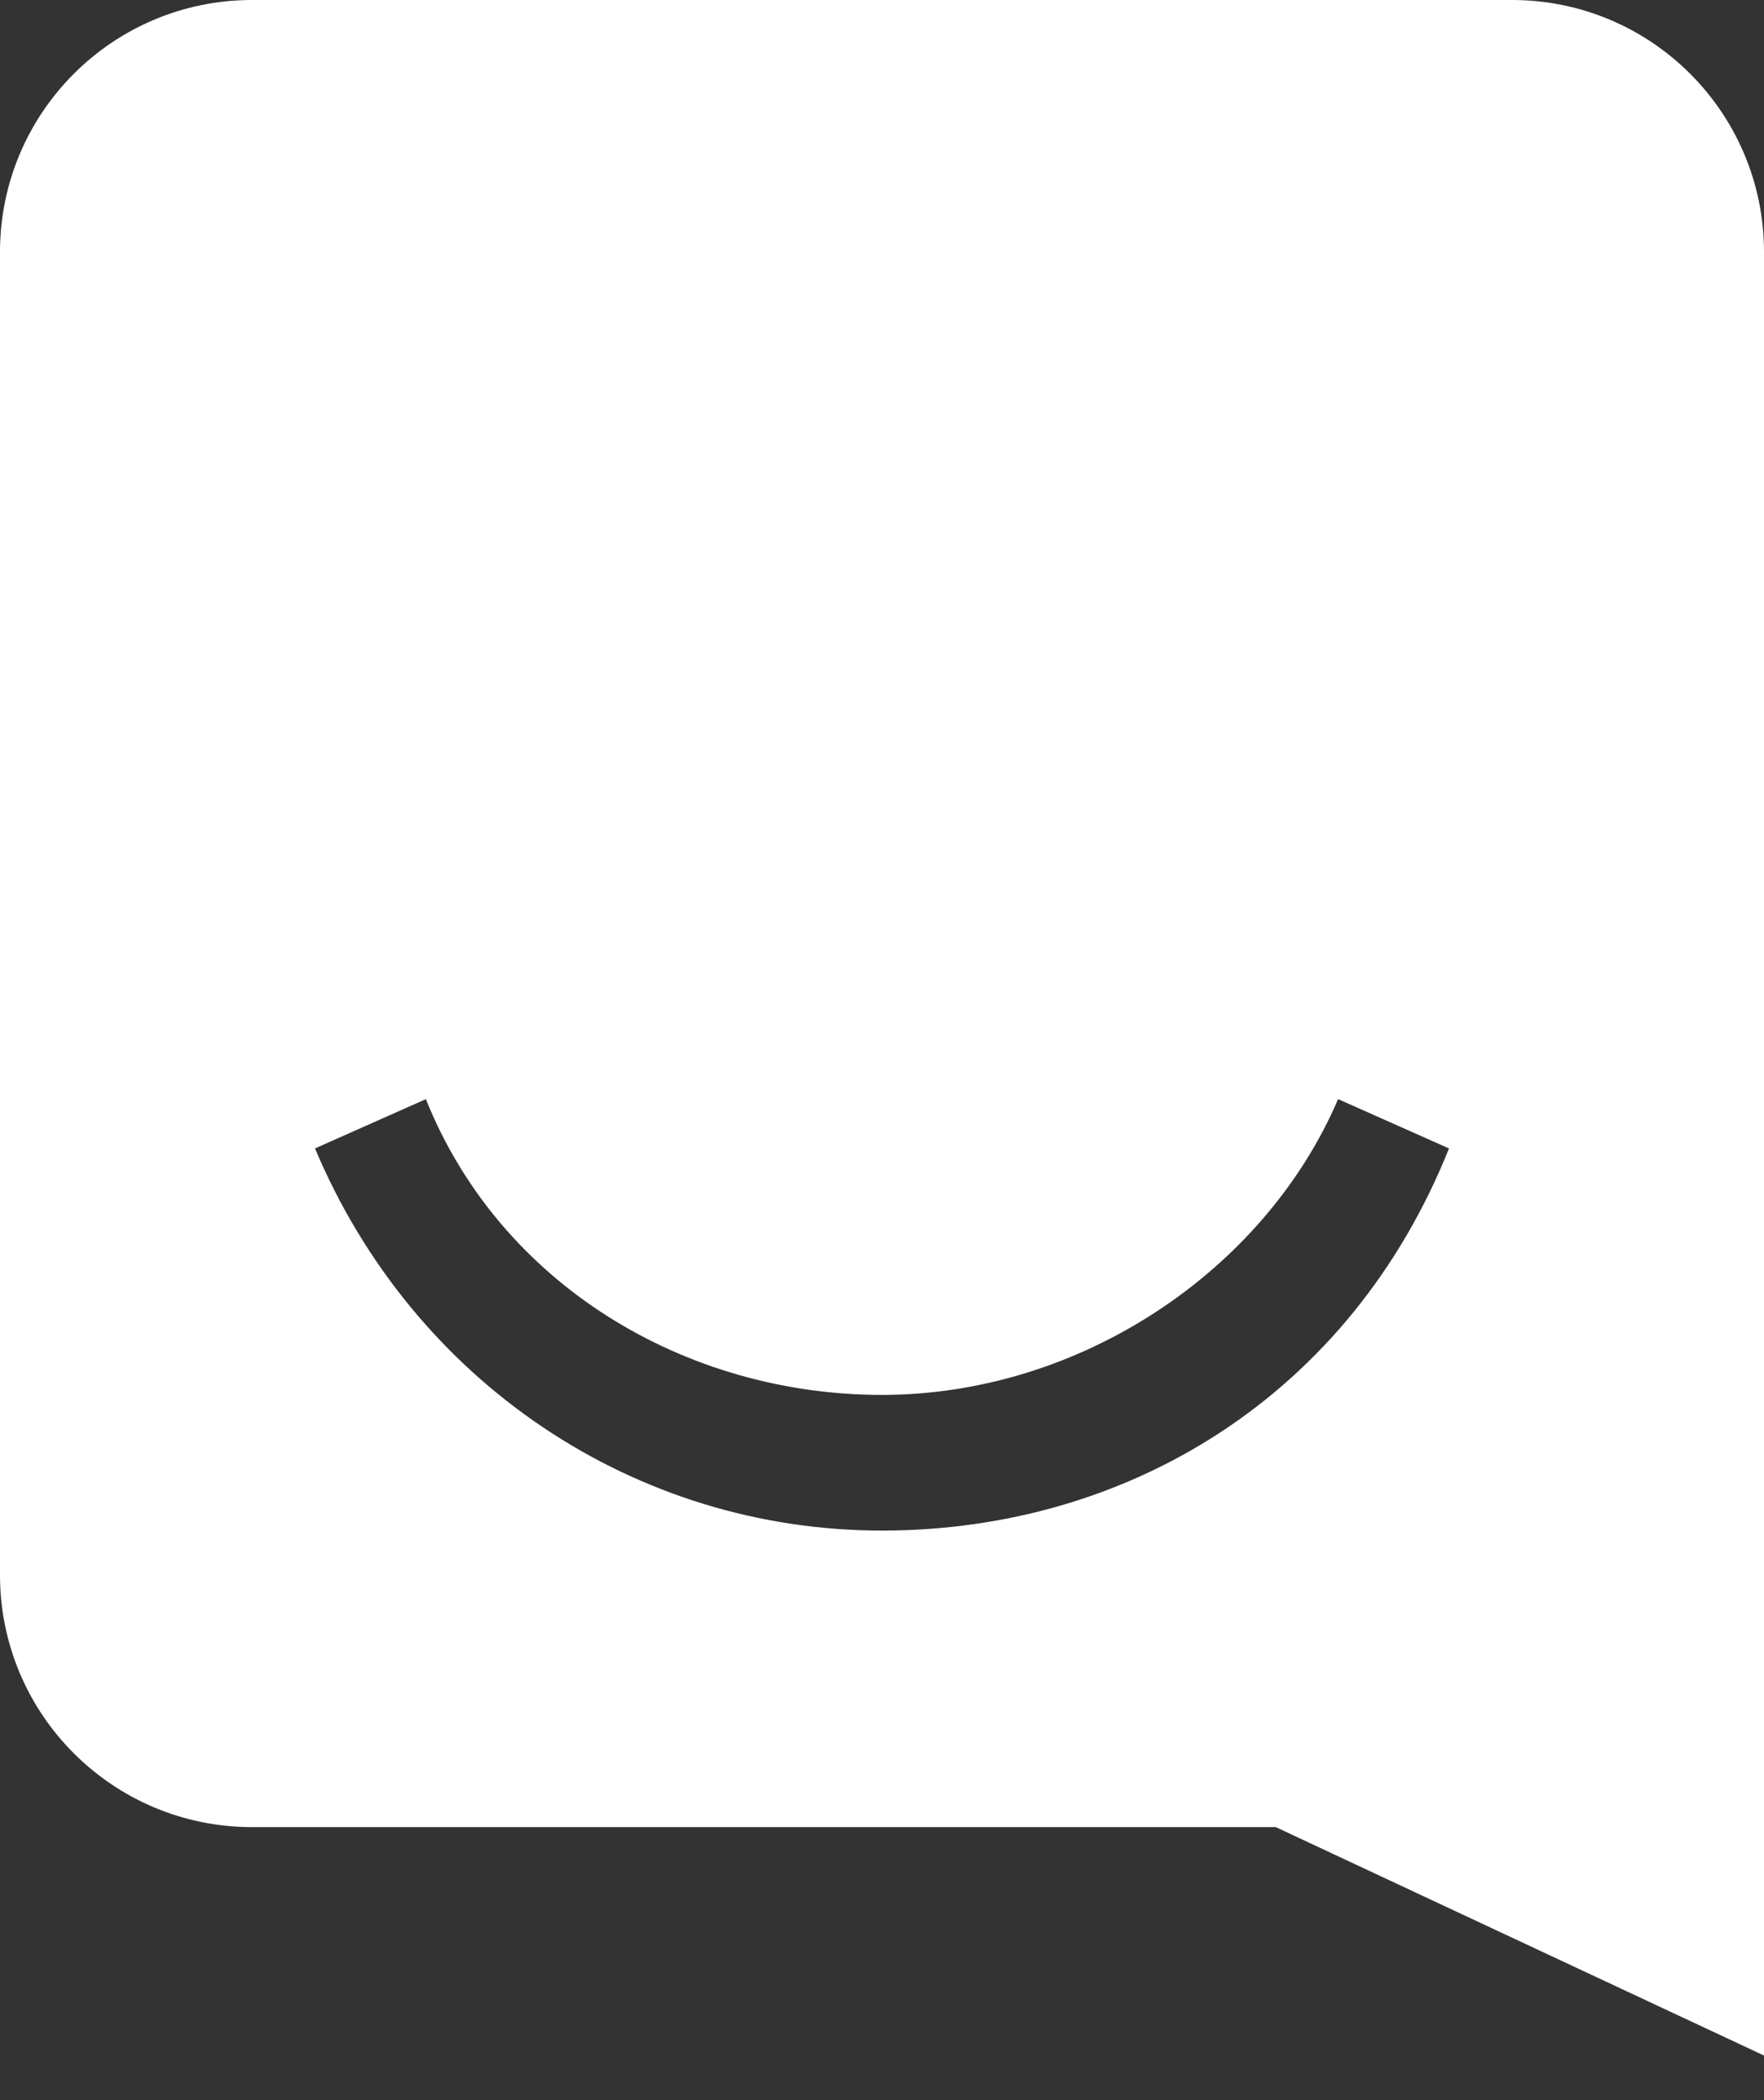 <svg width="21" height="25" viewBox="0 0 21 25" fill="none" xmlns="http://www.w3.org/2000/svg">
<rect x="0" y="0" width="21" height="25" fill="#333333" stroke="none"/>
<path d="M18 -2.67029e-05C19.657 -2.67029e-05 21 1.343 21 3V24.469L15.188 21.75H3C1.343 21.75 0 20.407 0 18.75V3C1.6912e-07 1.343 1.343 -2.66304e-05 3 -2.67029e-05H18ZM15.93 13.084C15.049 15.138 12.848 16.605 10.5 16.605C8.152 16.605 5.951 15.285 5.07 13.084L3.75 13.671C4.924 16.459 7.565 18.22 10.5 18.22C13.435 18.22 16.076 16.606 17.25 13.671L15.93 13.084Z" fill="white"/>
</svg>
